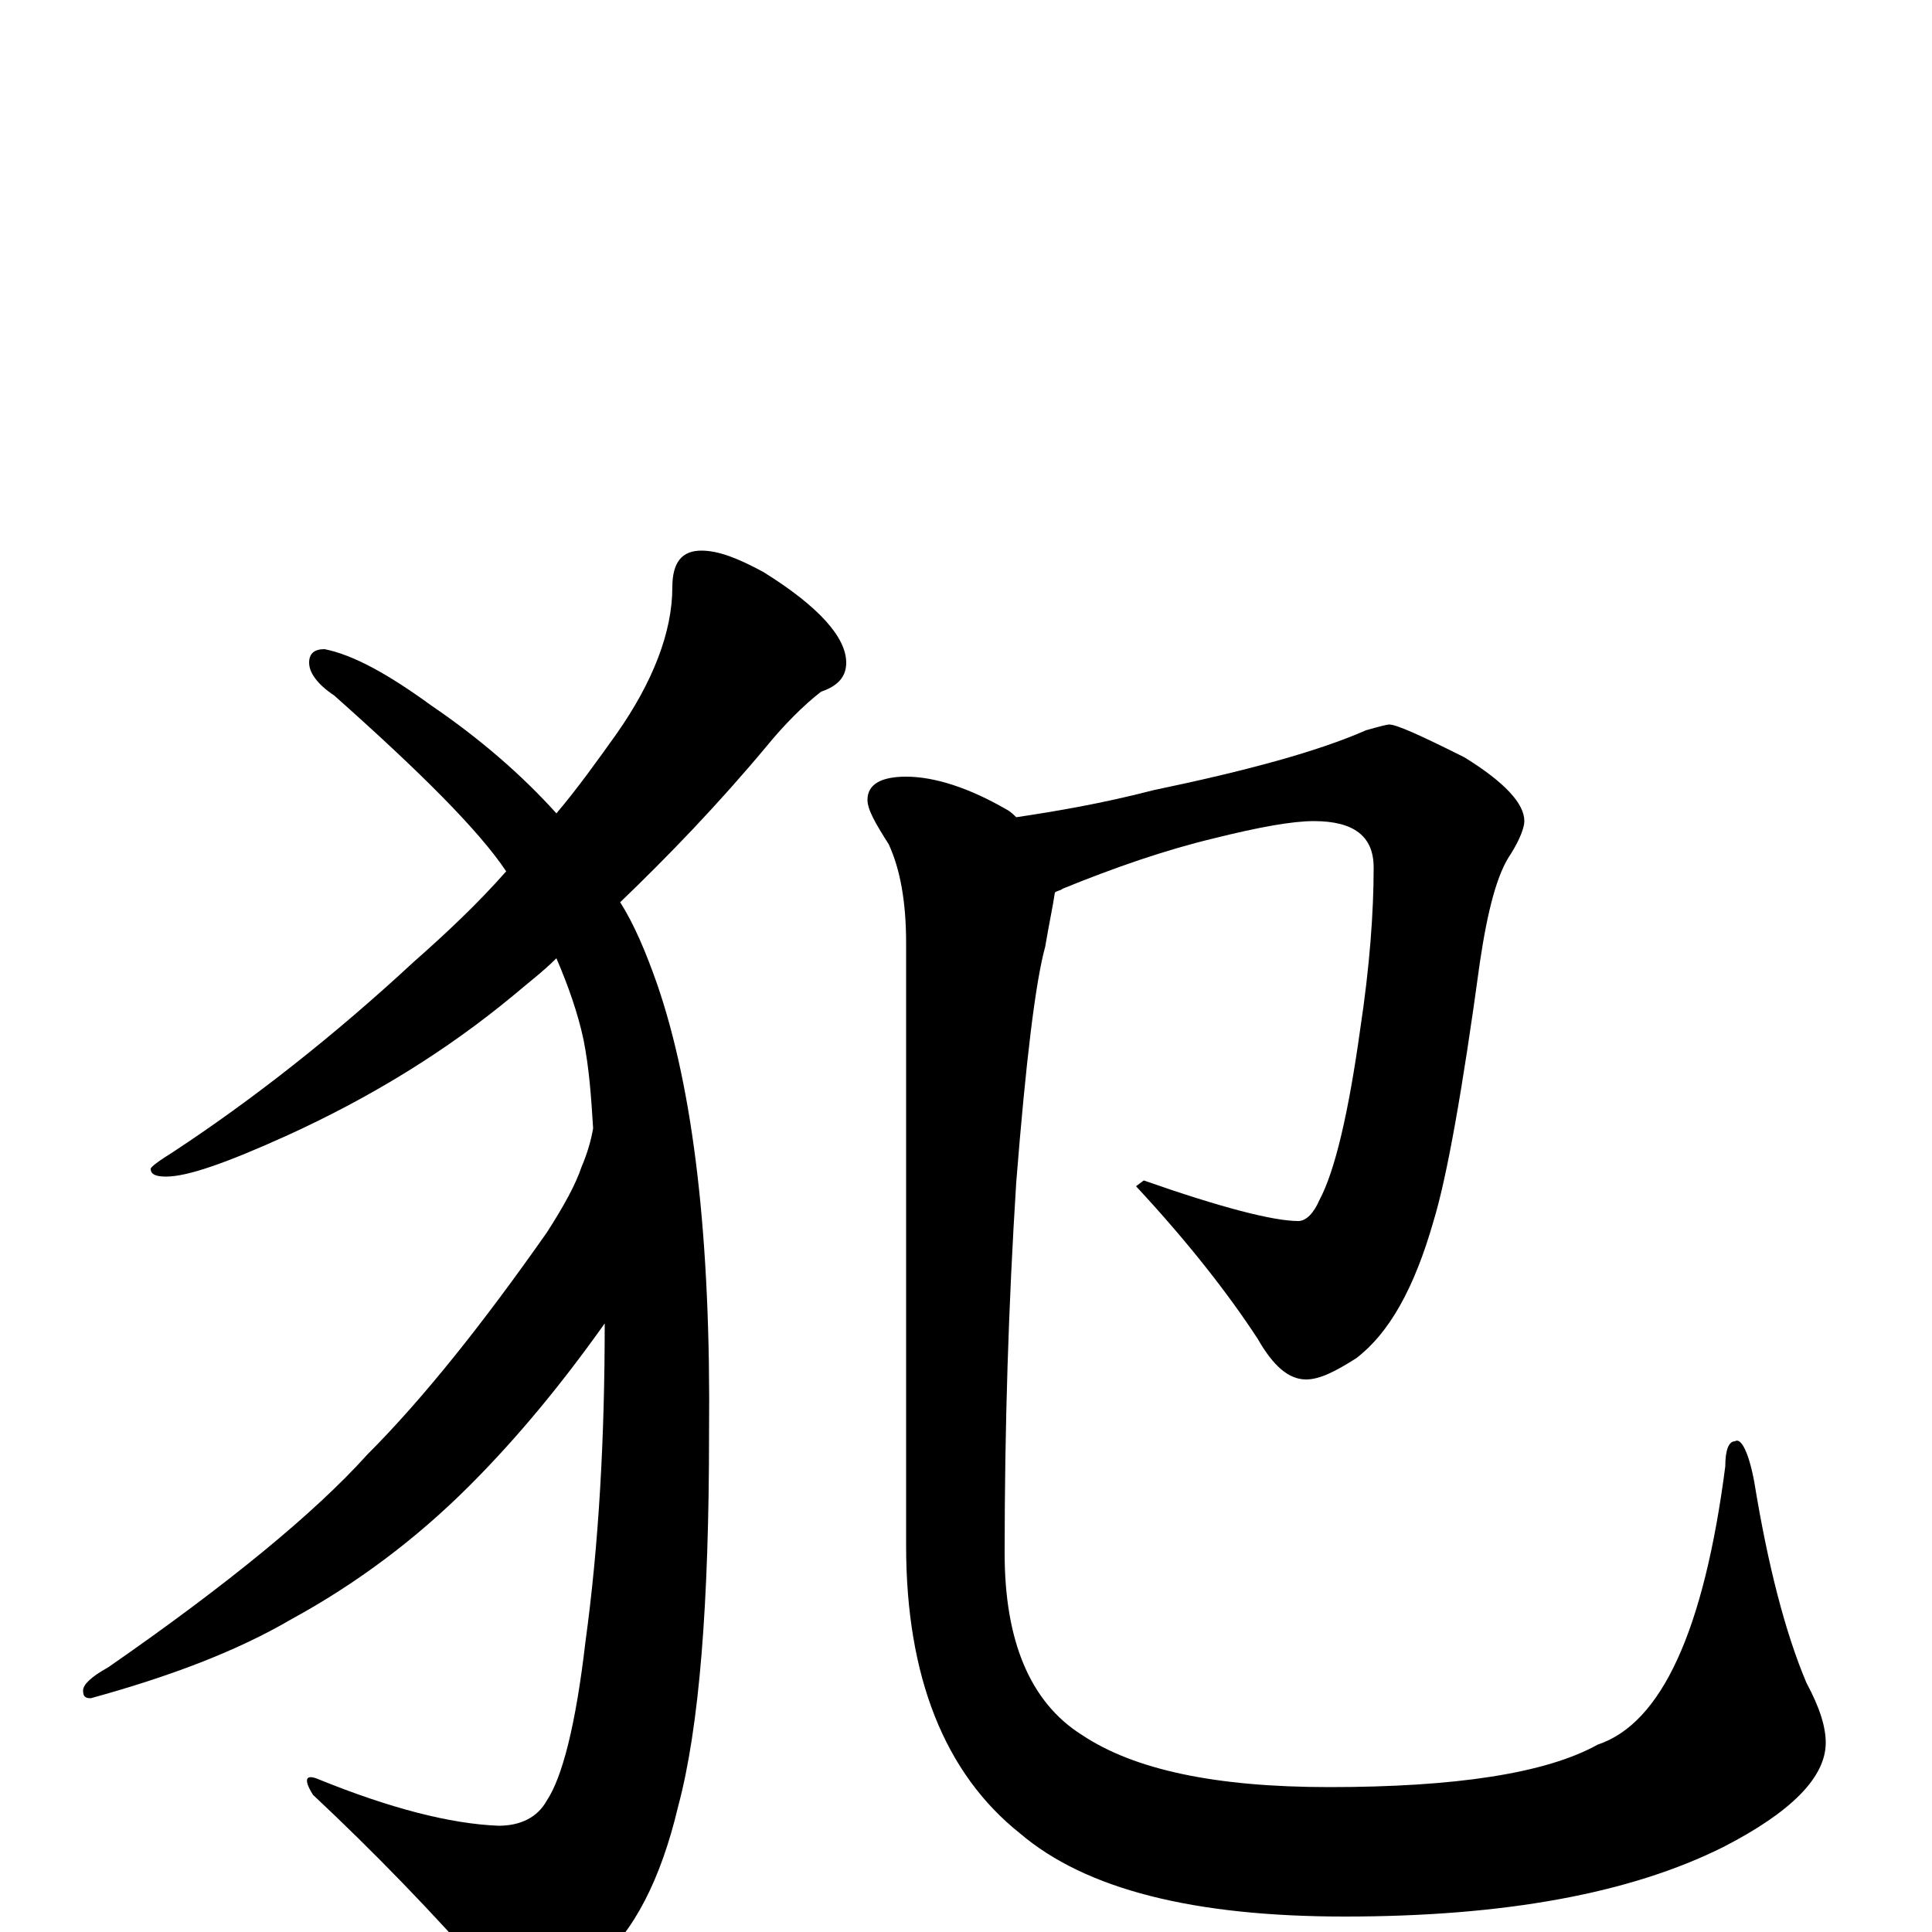 <?xml version="1.0" encoding="utf-8" ?>
<!DOCTYPE svg PUBLIC "-//W3C//DTD SVG 1.1//EN" "http://www.w3.org/Graphics/SVG/1.1/DTD/svg11.dtd">
<svg version="1.1" id="Layer_1" xmlns="http://www.w3.org/2000/svg" xmlns:xlink="http://www.w3.org/1999/xlink" x="0px" y="145px" width="1000px" height="1000px" viewBox="0 0 1000 1000" enable-background="new 0 0 1000 1000" xml:space="preserve">
<g id="Layer_1">
<path id="glyph" transform="matrix(1 0 0 -1 0 1000)" d="M363,715C372,715 382,711 395,704C424,686 438,670 438,657C438,650 434,645 425,642C416,635 406,625 397,614C372,584 346,557 321,533C328,522 334,508 340,491C359,436 368,359 367,258C367,170 362,106 351,65C342,27 328,0 309,-16C294,-31 282,-39 273,-39C266,-39 259,-33 252,-22C224,10 194,41 162,71C157,79 158,82 165,79C202,64 233,56 258,55C269,55 278,59 283,68C291,80 298,107 303,150C310,201 313,256 313,315C291,284 268,256 243,231C215,203 184,180 151,162C122,145 87,132 47,121C44,121 43,122 43,125C43,128 47,132 56,137C118,180 163,217 190,247C219,276 250,315 283,362C292,376 298,387 301,396C304,403 306,410 307,416C306,432 305,447 302,462C299,476 294,490 288,504C281,497 273,491 266,485C231,456 192,432 148,412C117,398 97,391 86,391C81,391 78,392 78,395C78,396 82,399 90,404C131,431 173,464 214,502C231,517 247,532 262,549C248,570 218,600 173,640C164,646 160,652 160,657C160,662 163,664 168,664C183,661 201,651 223,635C248,618 270,599 288,579C299,592 309,606 319,620C338,647 348,673 348,696C348,709 353,715 363,715M719,625C723,625 736,619 758,608C779,595 789,584 789,575C789,572 787,566 782,558C775,548 770,529 766,502C757,436 749,391 742,368C732,333 719,310 702,297C691,290 683,286 676,286C667,286 659,293 651,307C636,330 615,357 588,386l4,3C632,375 659,368 672,368C676,368 680,372 683,379C691,394 698,424 704,467C709,500 711,528 711,551C711,567 701,575 680,575C669,575 652,572 628,566C603,560 577,551 550,540C549,539 547,539 546,538C545,531 543,522 541,510C536,492 531,451 526,388C522,325 520,261 520,196C520,151 533,119 560,102C587,84 629,75 688,75C753,75 800,82 827,97C860,108 882,156 893,241C893,250 895,254 898,254C901,256 905,249 908,233C915,190 924,155 935,129C942,116 945,106 945,98C945,80 927,62 892,44C844,20 779,8 696,8C618,8 562,22 528,51C489,82 469,132 469,200l0,312C469,533 466,550 460,563C453,574 449,581 449,586C449,594 456,598 469,598C484,598 502,592 521,581C523,580 525,578 526,577C546,580 570,584 597,591C645,601 682,611 707,622C714,624 718,625 719,625z"/>
</g>
</svg>
